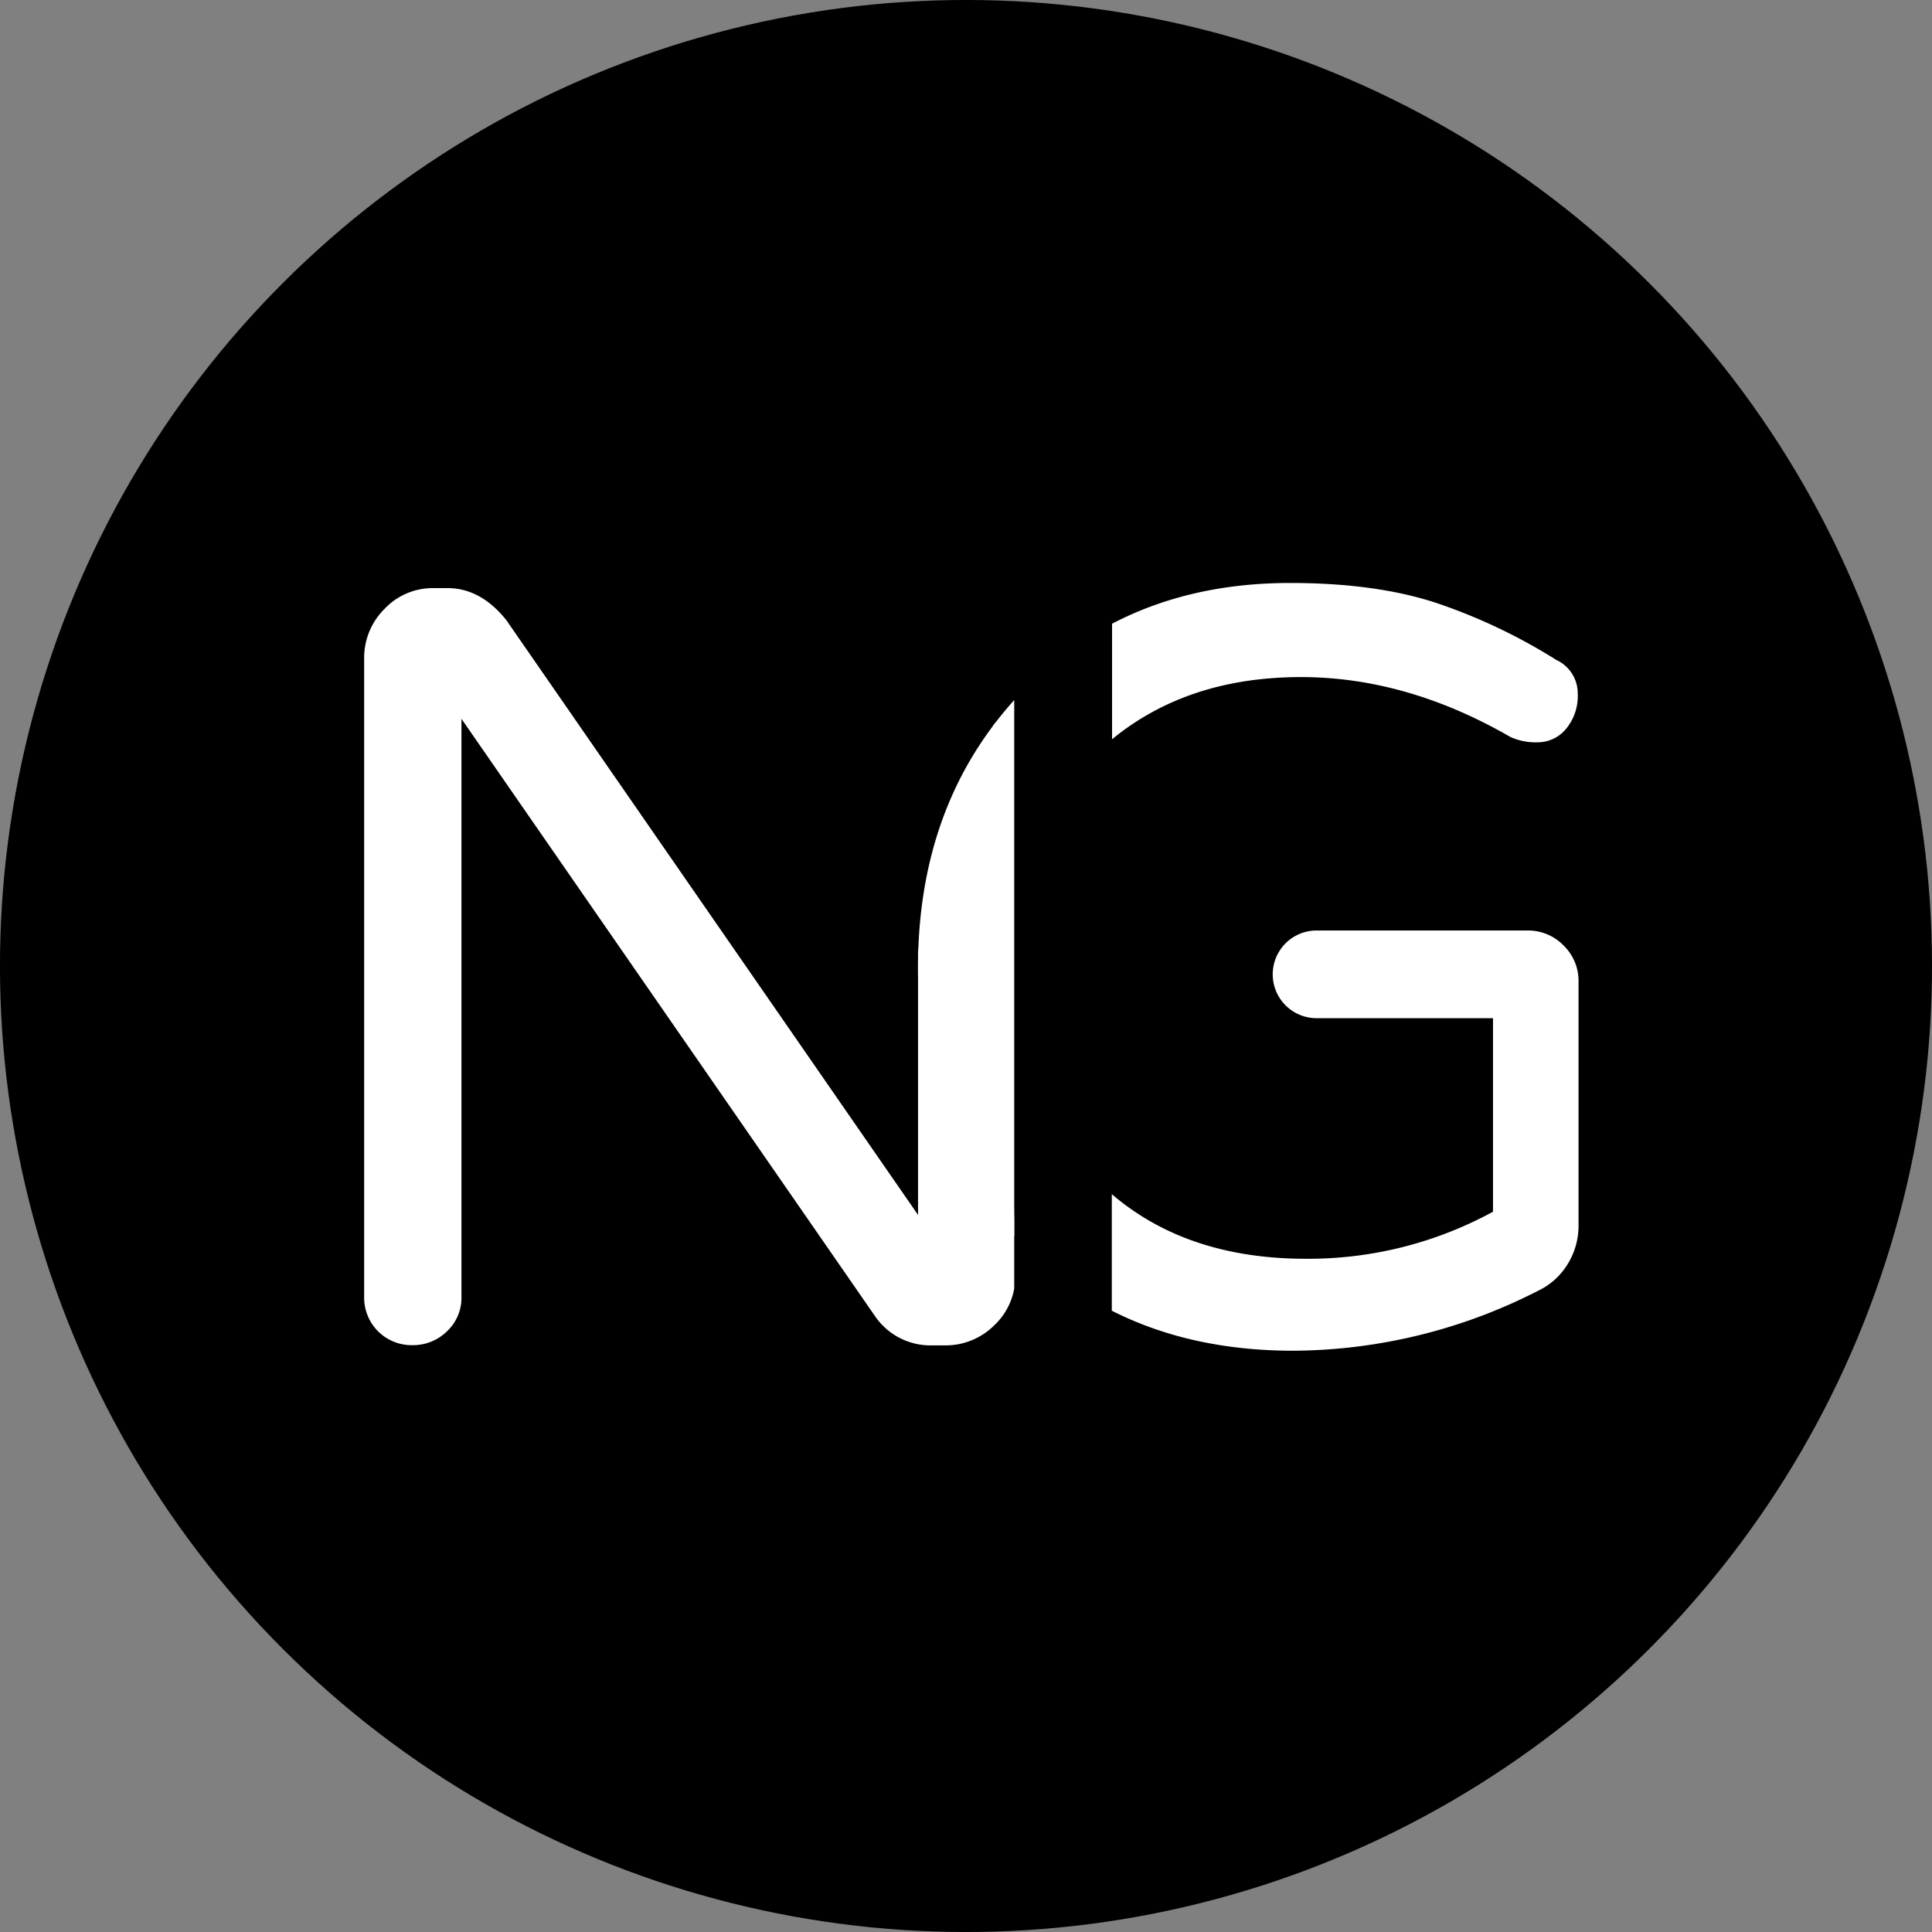 <svg xmlns="http://www.w3.org/2000/svg" viewBox="0 0 361.36 361.36"><rect x="0" y="0" width="361.36" height="361.36" fill="#808080" stroke="none"/><circle cx="180.68" cy="180.68" r="171.68" style="stroke:#000;stroke-miterlimit:10;stroke-width:18px" transform="rotate(-45 180.68 180.68)"/><path d="M189.7 228.49c-.57-26.33-2.18-94.72-3.58-93.26-1.73 1.79-14.41 40.4-14.41 42.93v49.08L94.71 116q-4.8-6-11-6h-2.6a12.37 12.37 0 0 0-9.2 3.9 12.88 12.88 0 0 0-3.8 9.3v119.4a8.88 8.88 0 0 0 9 9 9.05 9.05 0 0 0 6.5-2.6 8.55 8.55 0 0 0 2.7-6.4V134.44l77.4 111.8a12.56 12.56 0 0 0 10.6 5.4h2.4a12.88 12.88 0 0 0 9.3-3.8 12.39 12.39 0 0 0 3.69-6.84Z" style="fill:#fff"/><path d="M189.7 130.94q-18 20-18 50.1 0 30.27 18 50.12ZM208 138.27q14.16-11.61 35.3-11.63 19.8 0 39.2 11.2a11.46 11.46 0 0 0 5.1 1 6.86 6.86 0 0 0 5.3-2.5 9.62 9.62 0 0 0 2.2-6.6 6.88 6.88 0 0 0-4-6.3 105.09 105.09 0 0 0-21.1-10.2q-11.7-4.2-28.7-4.2-18.7 0-33.3 7.62ZM292.45 176.84a9.25 9.25 0 0 0-6.8-2.8h-39.4a8.2 8.2 0 1 0 0 16.4h33v36.2a72.15 72.15 0 0 1-35 8.8q-22.18 0-36.3-12.09v21.8q14.72 7.47 33.9 7.49a101.45 101.45 0 0 0 45.8-11.2 13 13 0 0 0 5.5-4.9 13.67 13.67 0 0 0 2.1-7.5v-45.4a9.23 9.23 0 0 0-2.8-6.8Z" style="fill:#fff"/></svg>
